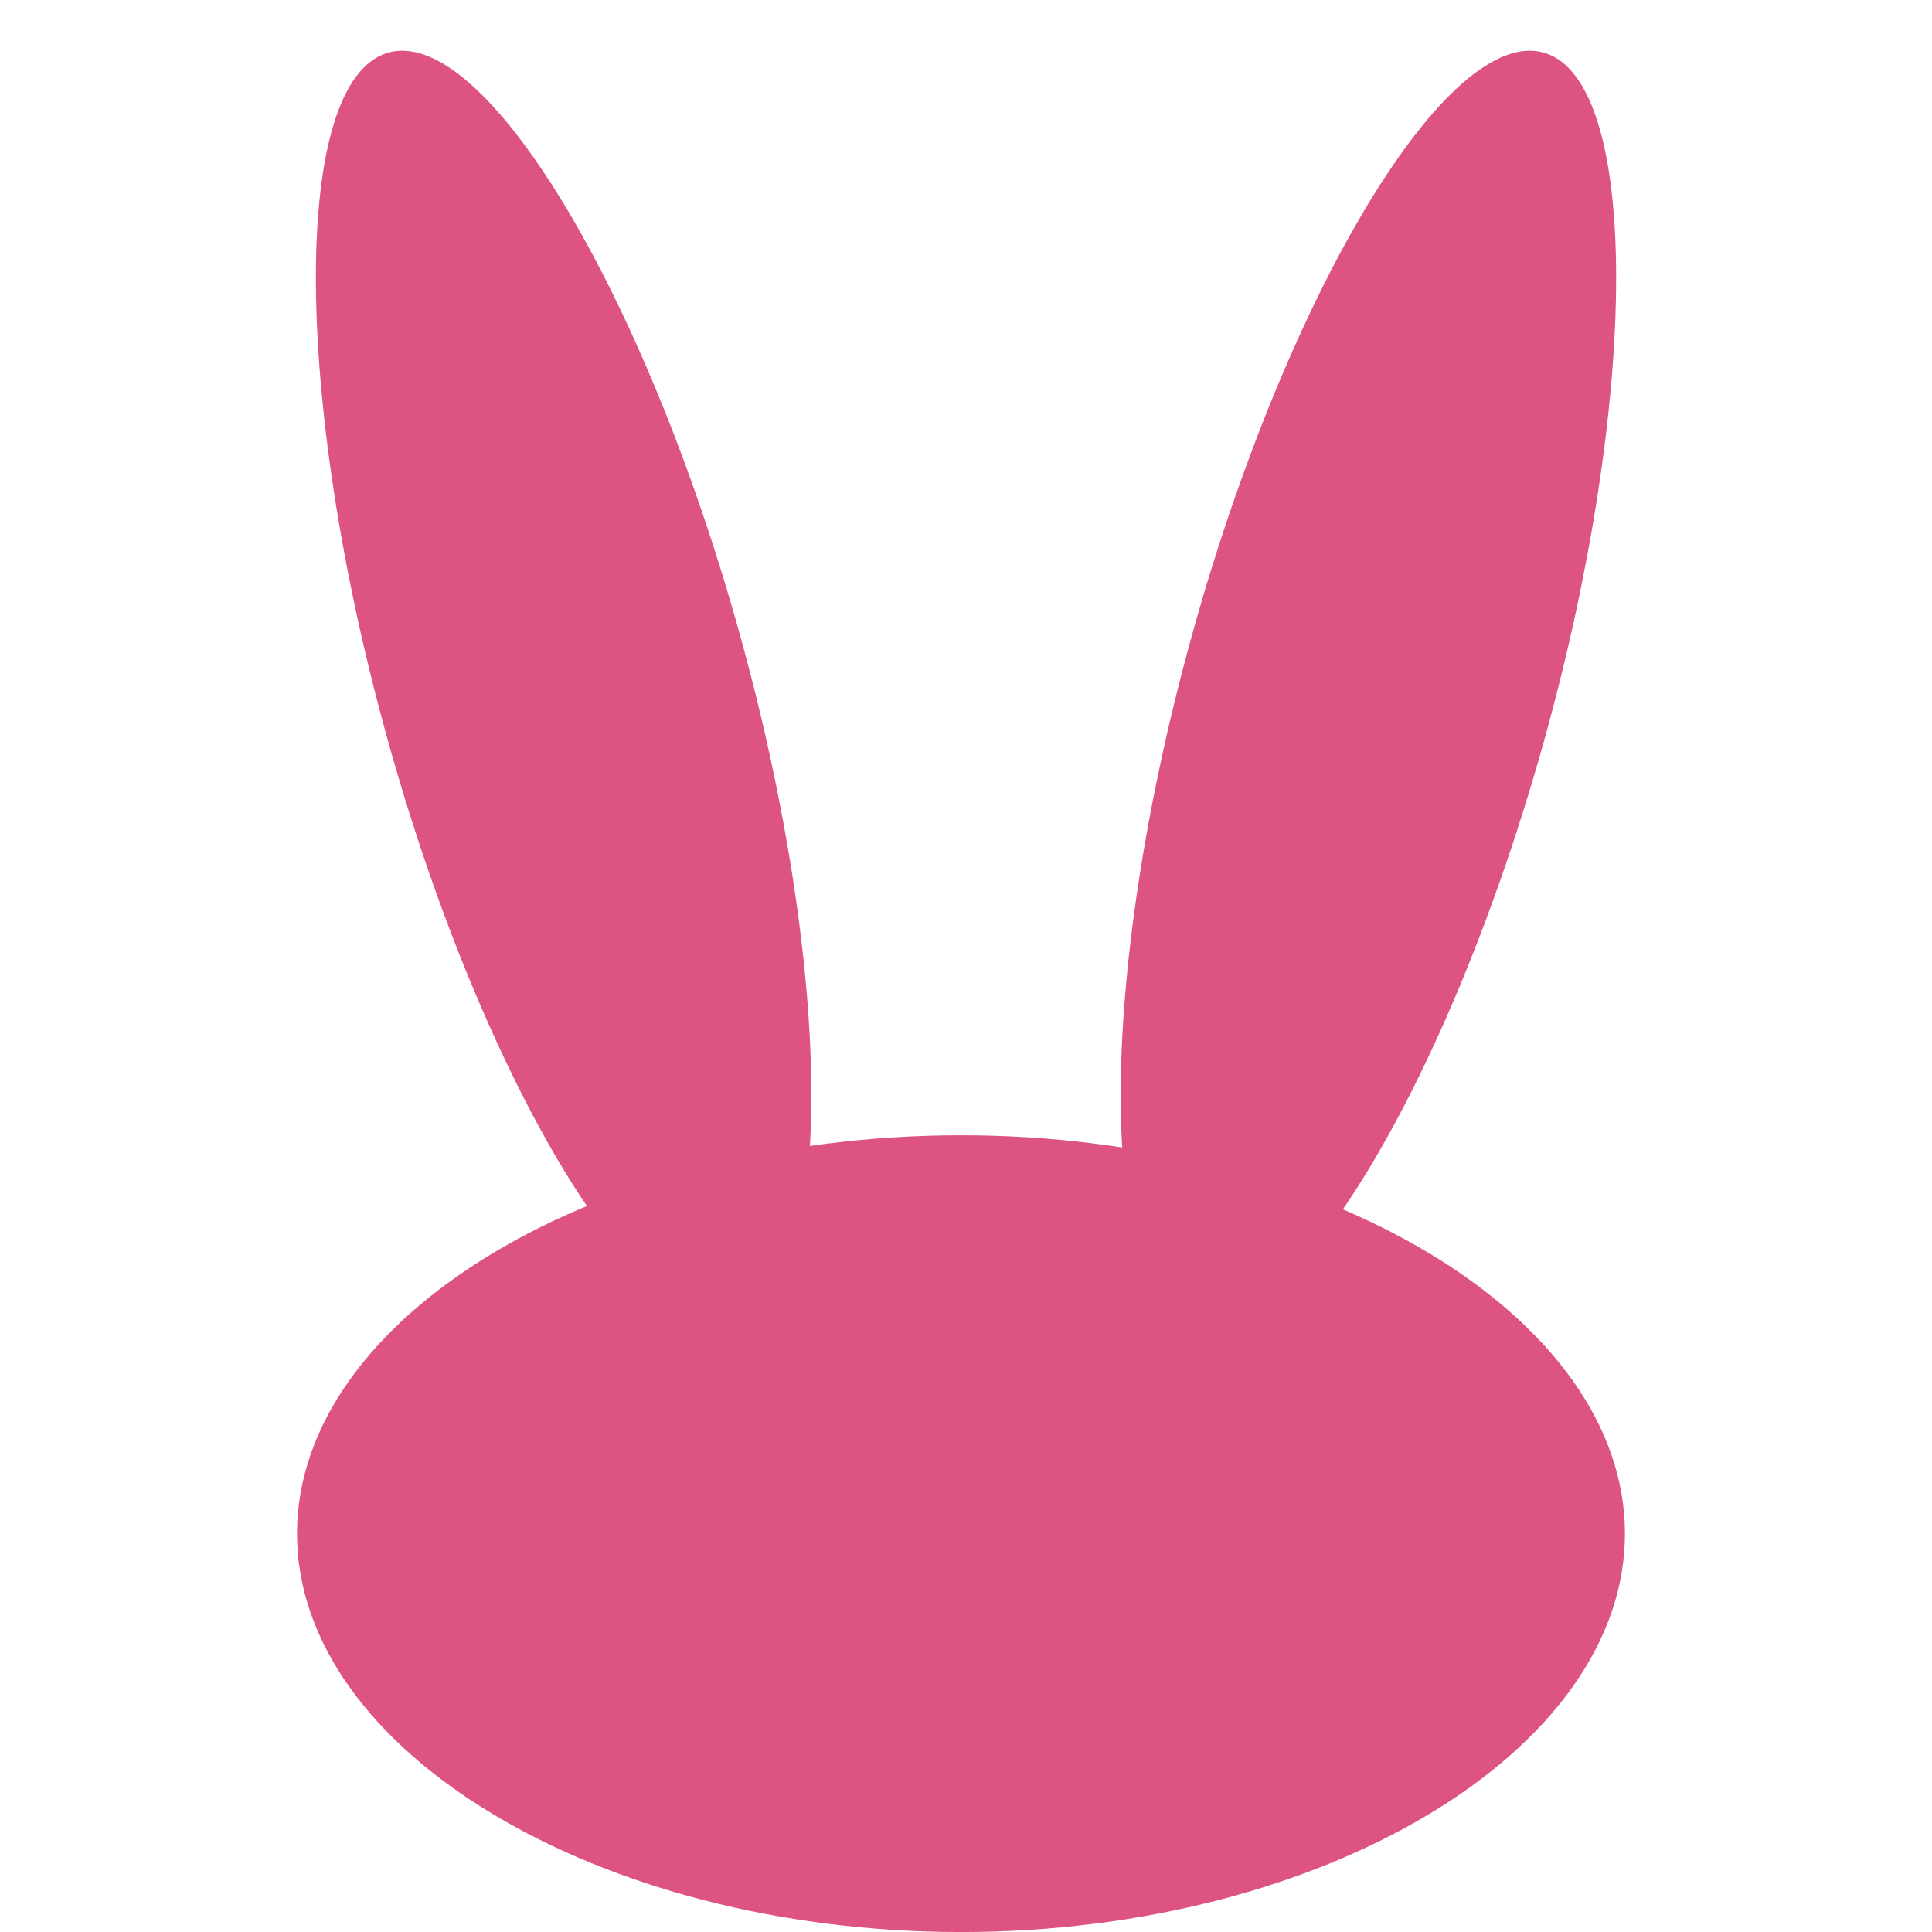<svg viewBox="0 0 50 50" fill="none"
  xmlns="http://www.w3.org/2000/svg">
  <path d="M24.87 29.381C34.242 29.381 42.053 34.067 42.053 39.691C42.053 45.314 34.242 50.001 24.87 50.001C15.497 50.001 7.687 45.314 7.687 39.691C7.687 34.067 15.497 29.381 24.87 29.381Z" fill="#DD5480"/>
  <path d="M39.97 1.367C42.444 2.109 42.444 10.232 39.97 19.136C37.497 28.04 33.331 34.913 30.858 34.171C28.385 33.429 28.385 25.306 30.858 16.402C33.331 7.498 37.497 0.625 39.97 1.367Z" fill="#DD5480"/>
  <path d="M10.03 1.367C12.503 0.625 16.669 7.498 19.142 16.402C21.616 25.306 21.616 33.428 19.142 34.17C16.669 34.913 12.503 28.039 10.03 19.135C7.557 10.231 7.557 2.109 10.03 1.367Z" fill="#DD5480"/>
</svg>
